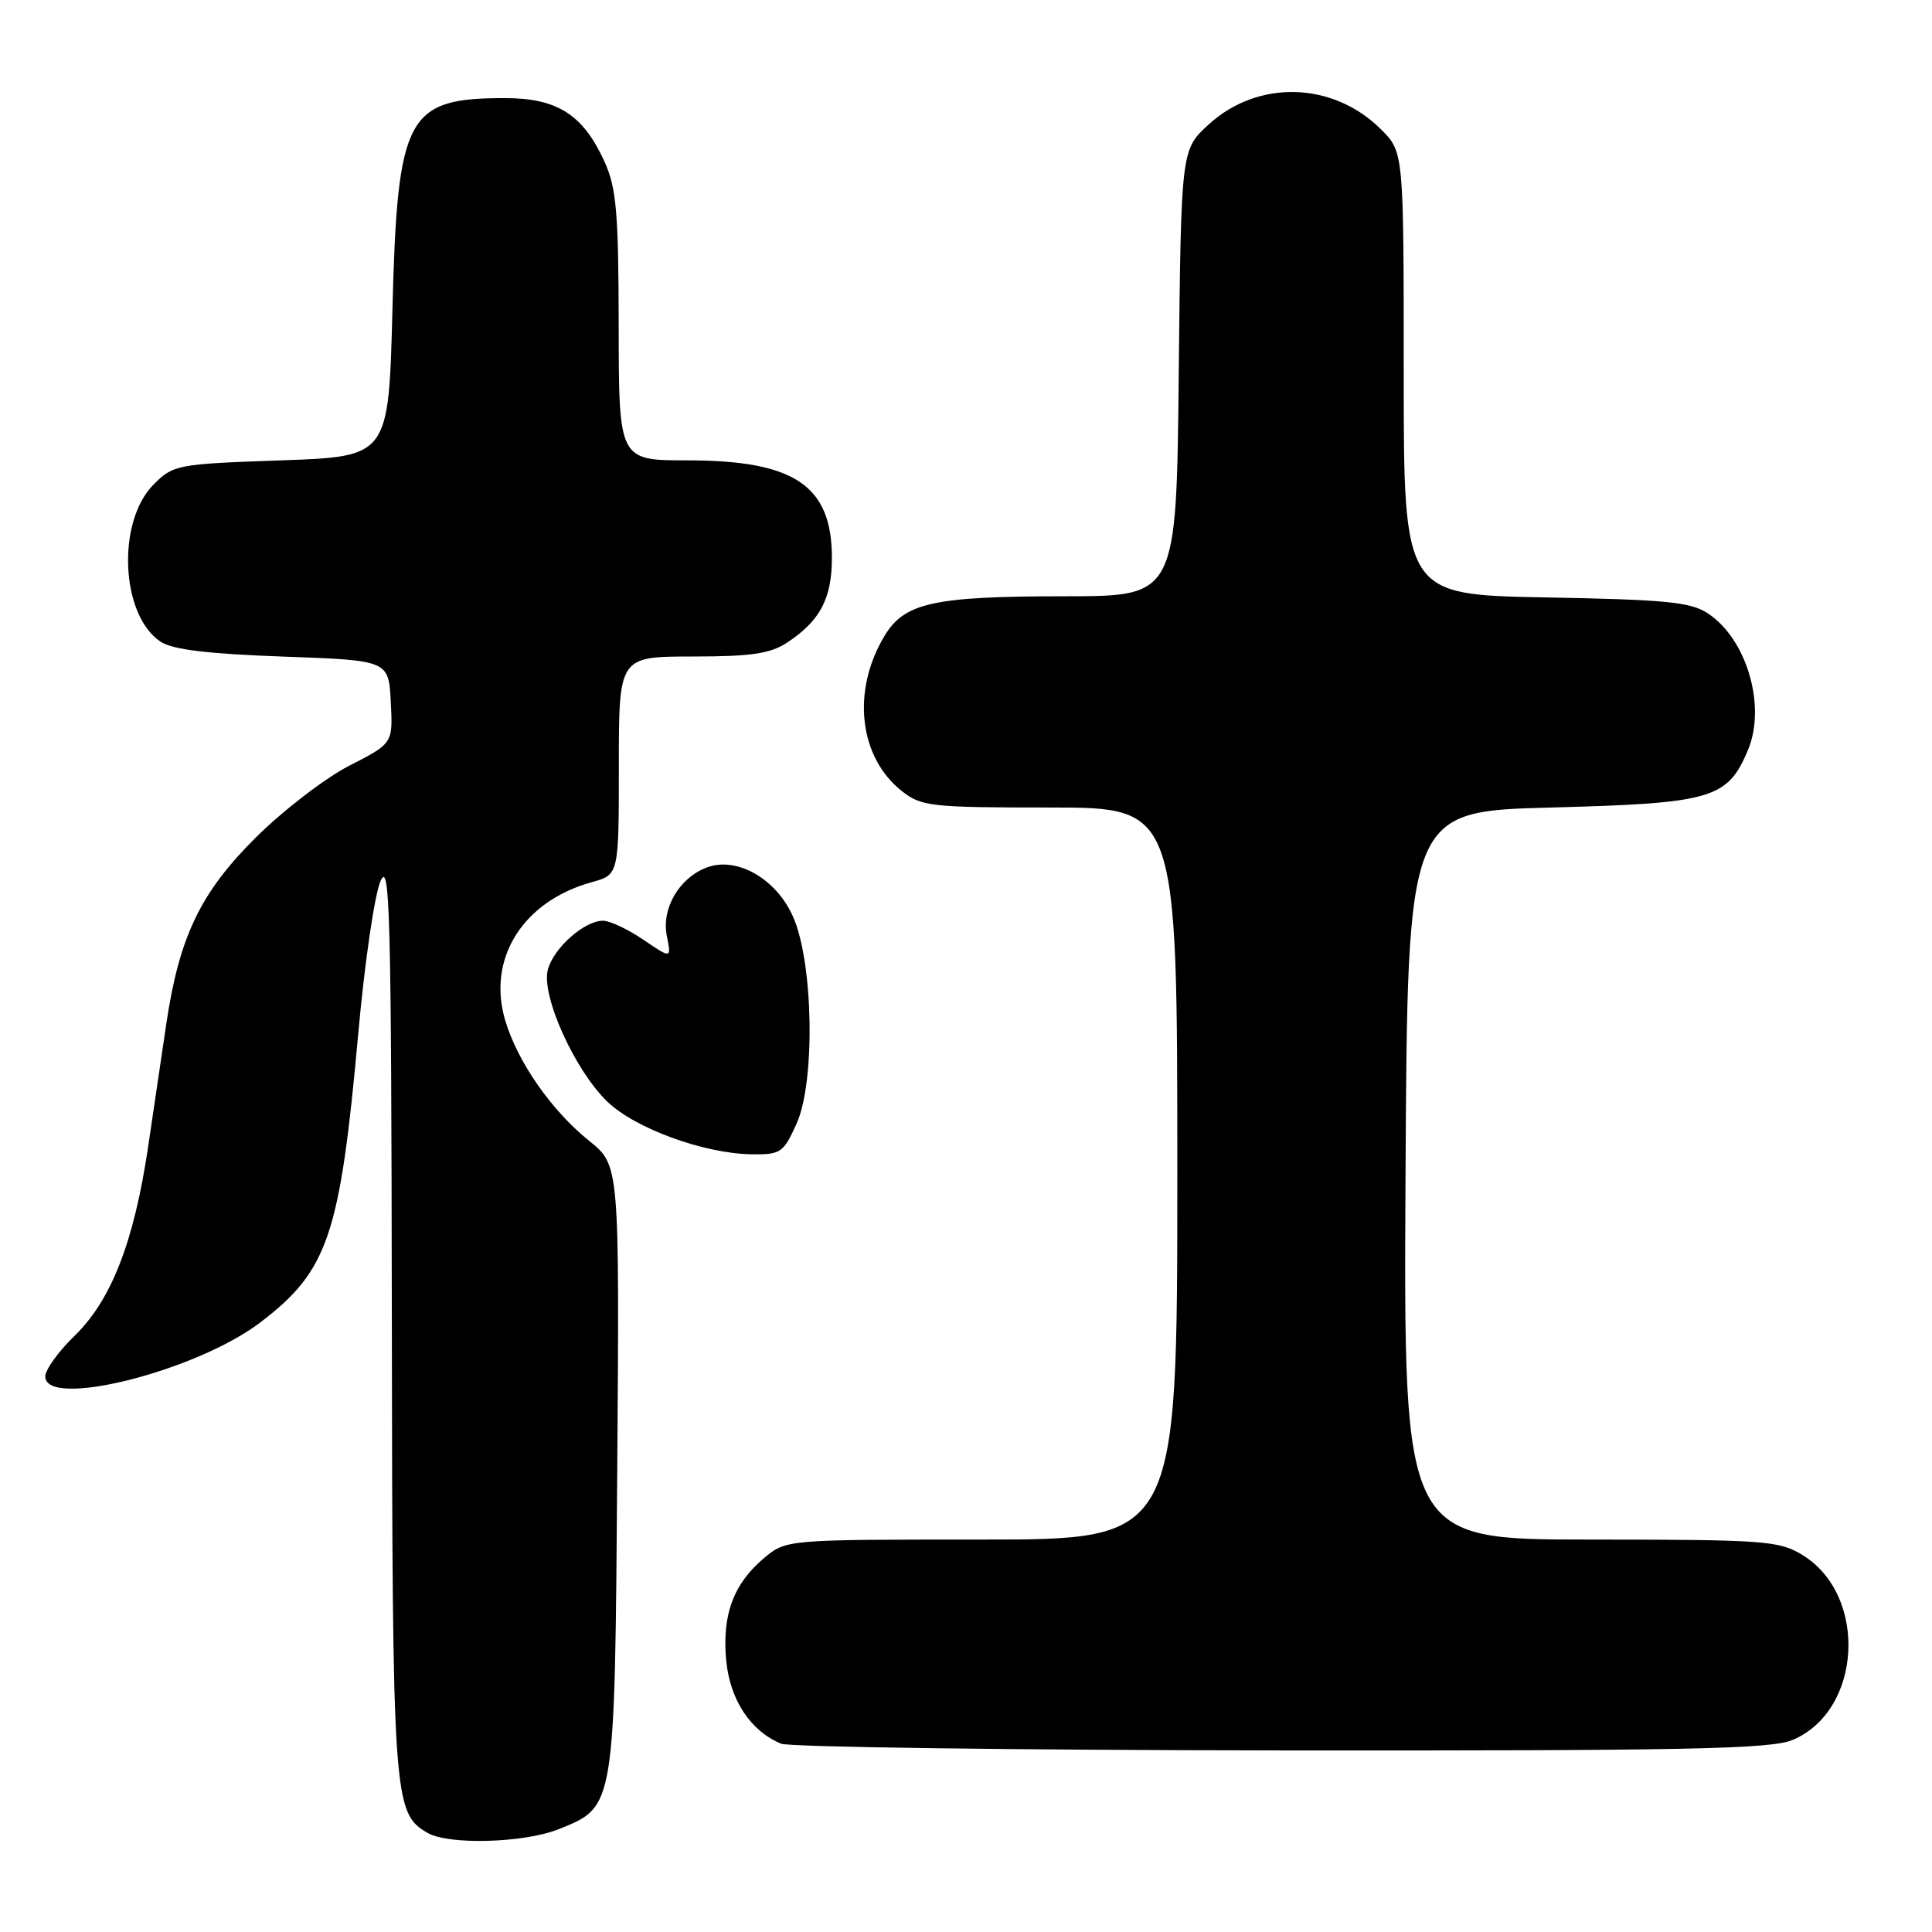 <?xml version="1.0" encoding="UTF-8" standalone="no"?>
<!DOCTYPE svg PUBLIC "-//W3C//DTD SVG 1.1//EN" "http://www.w3.org/Graphics/SVG/1.1/DTD/svg11.dtd" >
<svg xmlns="http://www.w3.org/2000/svg" xmlns:xlink="http://www.w3.org/1999/xlink" version="1.1" viewBox="0 0 256 256">
 <g >
 <path fill="currentColor"
d=" M 74.02 242.38 C 81.53 239.37 81.46 239.76 81.79 194.45 C 82.08 154.40 82.08 154.40 78.08 151.18 C 73.08 147.16 68.60 140.75 66.95 135.23 C 64.50 127.04 69.26 119.42 78.42 116.89 C 82.00 115.91 82.00 115.91 82.00 101.45 C 82.00 87.00 82.00 87.00 91.75 86.99 C 99.55 86.99 102.06 86.62 104.31 85.14 C 108.67 82.26 110.23 79.31 110.23 73.92 C 110.23 64.34 105.29 61.00 91.10 61.00 C 82.00 61.00 82.00 61.00 81.98 43.25 C 81.96 28.14 81.68 24.89 80.10 21.42 C 77.27 15.19 73.85 13.00 66.91 13.00 C 53.87 13.00 52.66 15.27 52.00 41.00 C 51.50 60.50 51.50 60.50 37.27 61.00 C 23.47 61.48 22.96 61.58 20.36 64.19 C 15.44 69.11 15.98 81.52 21.28 85.03 C 22.86 86.08 27.54 86.64 37.50 87.00 C 51.50 87.50 51.50 87.50 51.78 93.00 C 52.07 98.50 52.07 98.50 46.28 101.46 C 43.10 103.09 37.53 107.37 33.91 110.96 C 26.55 118.27 23.74 124.12 22.02 135.77 C 21.47 139.47 20.39 146.78 19.62 152.00 C 17.76 164.54 14.75 172.28 9.89 176.99 C 7.75 179.07 6.00 181.49 6.00 182.38 C 6.00 186.72 26.00 181.70 34.49 175.23 C 43.49 168.37 45.06 163.74 47.49 136.75 C 48.32 127.53 49.64 118.53 50.42 116.75 C 51.66 113.89 51.85 120.88 51.92 174.28 C 52.00 238.65 52.11 240.23 56.66 242.87 C 59.45 244.49 69.44 244.21 74.02 242.38 Z  M 237.51 230.56 C 246.75 226.70 247.56 211.36 238.81 206.03 C 235.73 204.15 233.81 204.01 210.74 204.00 C 185.98 204.00 185.98 204.00 186.24 155.75 C 186.50 107.50 186.50 107.50 205.55 107.00 C 226.87 106.44 228.91 105.84 231.62 99.37 C 234.06 93.52 231.45 84.65 226.28 81.26 C 224.01 79.77 220.67 79.45 204.80 79.16 C 186.00 78.81 186.00 78.81 186.00 49.48 C 186.00 20.15 186.00 20.15 183.00 17.15 C 176.65 10.80 166.68 10.51 160.15 16.50 C 156.50 19.84 156.50 19.84 156.19 49.42 C 155.89 79.00 155.89 79.00 141.19 79.01 C 123.68 79.01 119.85 79.85 117.19 84.28 C 112.82 91.56 113.81 100.35 119.51 104.83 C 122.09 106.86 123.35 107.00 139.13 107.00 C 156.00 107.00 156.00 107.00 156.00 155.50 C 156.00 204.00 156.00 204.00 130.08 204.00 C 104.15 204.00 104.15 204.00 101.21 206.48 C 97.18 209.87 95.65 214.02 96.23 220.04 C 96.73 225.25 99.45 229.37 103.50 231.05 C 104.60 231.50 134.43 231.90 169.78 231.94 C 223.57 231.99 234.63 231.76 237.51 230.56 Z  M 105.55 148.89 C 108.05 143.35 107.78 127.56 105.09 121.48 C 102.86 116.42 97.62 113.44 93.64 114.95 C 89.98 116.34 87.63 120.38 88.36 124.03 C 88.96 127.04 88.96 127.04 85.25 124.52 C 83.21 123.13 80.80 122.00 79.90 122.00 C 77.41 122.00 73.30 125.66 72.58 128.54 C 71.72 131.97 76.15 141.79 80.45 145.95 C 84.13 149.52 93.28 152.86 99.60 152.95 C 103.45 153.00 103.81 152.75 105.55 148.89 Z "/>
</g>
</svg>